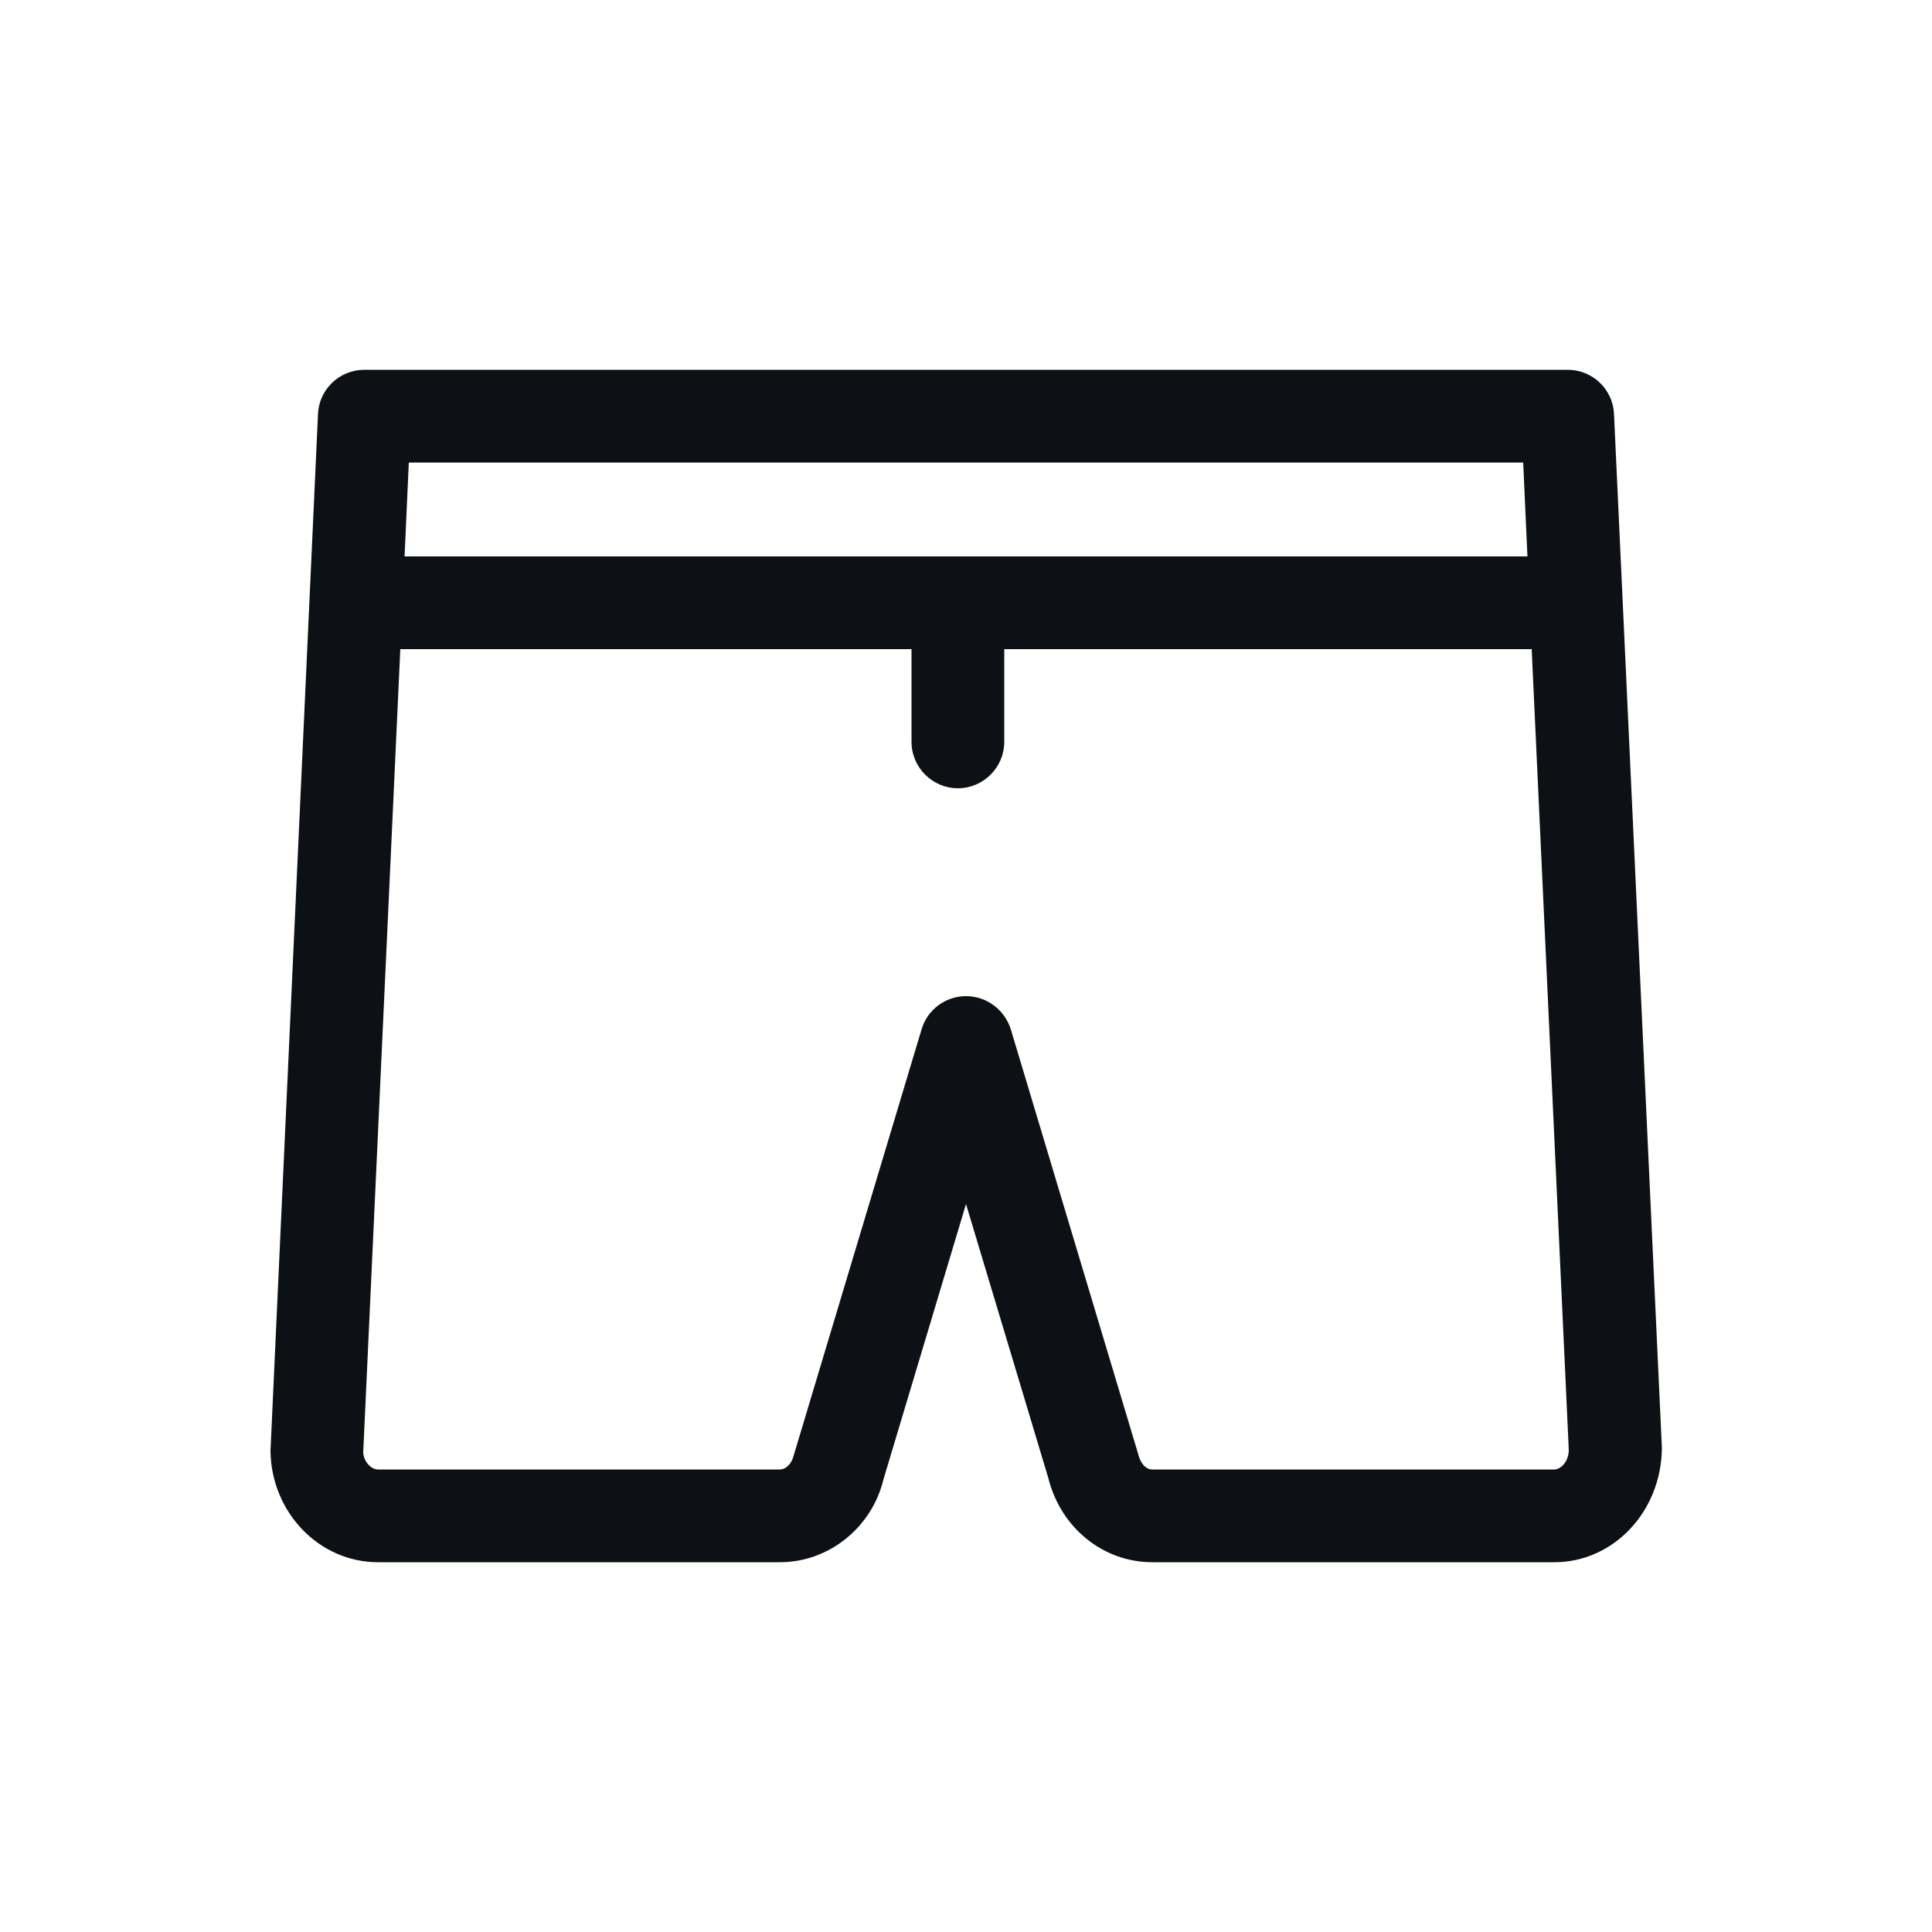<?xml version="1.0" encoding="utf-8"?>
<!-- Generator: Adobe Illustrator 27.2.0, SVG Export Plug-In . SVG Version: 6.00 Build 0)  -->
<svg version="1.1" xmlns="http://www.w3.org/2000/svg" xmlns:xlink="http://www.w3.org/1999/xlink" x="0px" y="0px"
	 viewBox="0 0 50 50" style="enable-background:new 0 0 50 50;" xml:space="preserve">
<style type="text/css">
	.st0{fill:#0D1014;}
	.st1{fill:none;stroke:#000000;stroke-width:3;stroke-linecap:round;stroke-miterlimit:10;}
	.st2{display:none;}
	.st3{display:inline;fill:none;stroke:#0D1014;stroke-miterlimit:10;}
</style>
<g id="Layer_1">
	<path class="st0" d="M41.77,10.71c-0.03-0.64-0.56-1.14-1.2-1.14H9.43c-0.64,0-1.17,0.5-1.2,1.14L7,37.55
		c0.02,1.59,1.26,2.88,2.78,2.88h10.41c1.26,0,2.37-0.9,2.67-2.13L25,31.16l2.13,7.09c0.32,1.29,1.42,2.18,2.69,2.18h10.41
		c1.51,0,2.76-1.29,2.78-2.95L41.77,10.71z M39.42,11.97l0.11,2.43H10.47l0.11-2.43H39.42z M40.22,38.03H29.82
		c-0.16,0-0.31-0.15-0.37-0.42l-3.29-10.97C26,26.13,25.53,25.78,25,25.78s-1,0.35-1.15,0.86l-3.31,11.03
		c-0.05,0.21-0.2,0.36-0.36,0.36H9.78c-0.18,0-0.37-0.21-0.38-0.44l0.96-20.79h13.23v2.4c0,0.66,0.54,1.2,1.2,1.2
		c0.66,0,1.2-0.54,1.2-1.2v-2.4h13.65l0.96,20.72C40.6,37.82,40.4,38.03,40.22,38.03z"/>
</g>
<g id="Layer_2" class="st2">
	<circle class="st3" cx="25" cy="25" r="24"/>
</g>
</svg>
